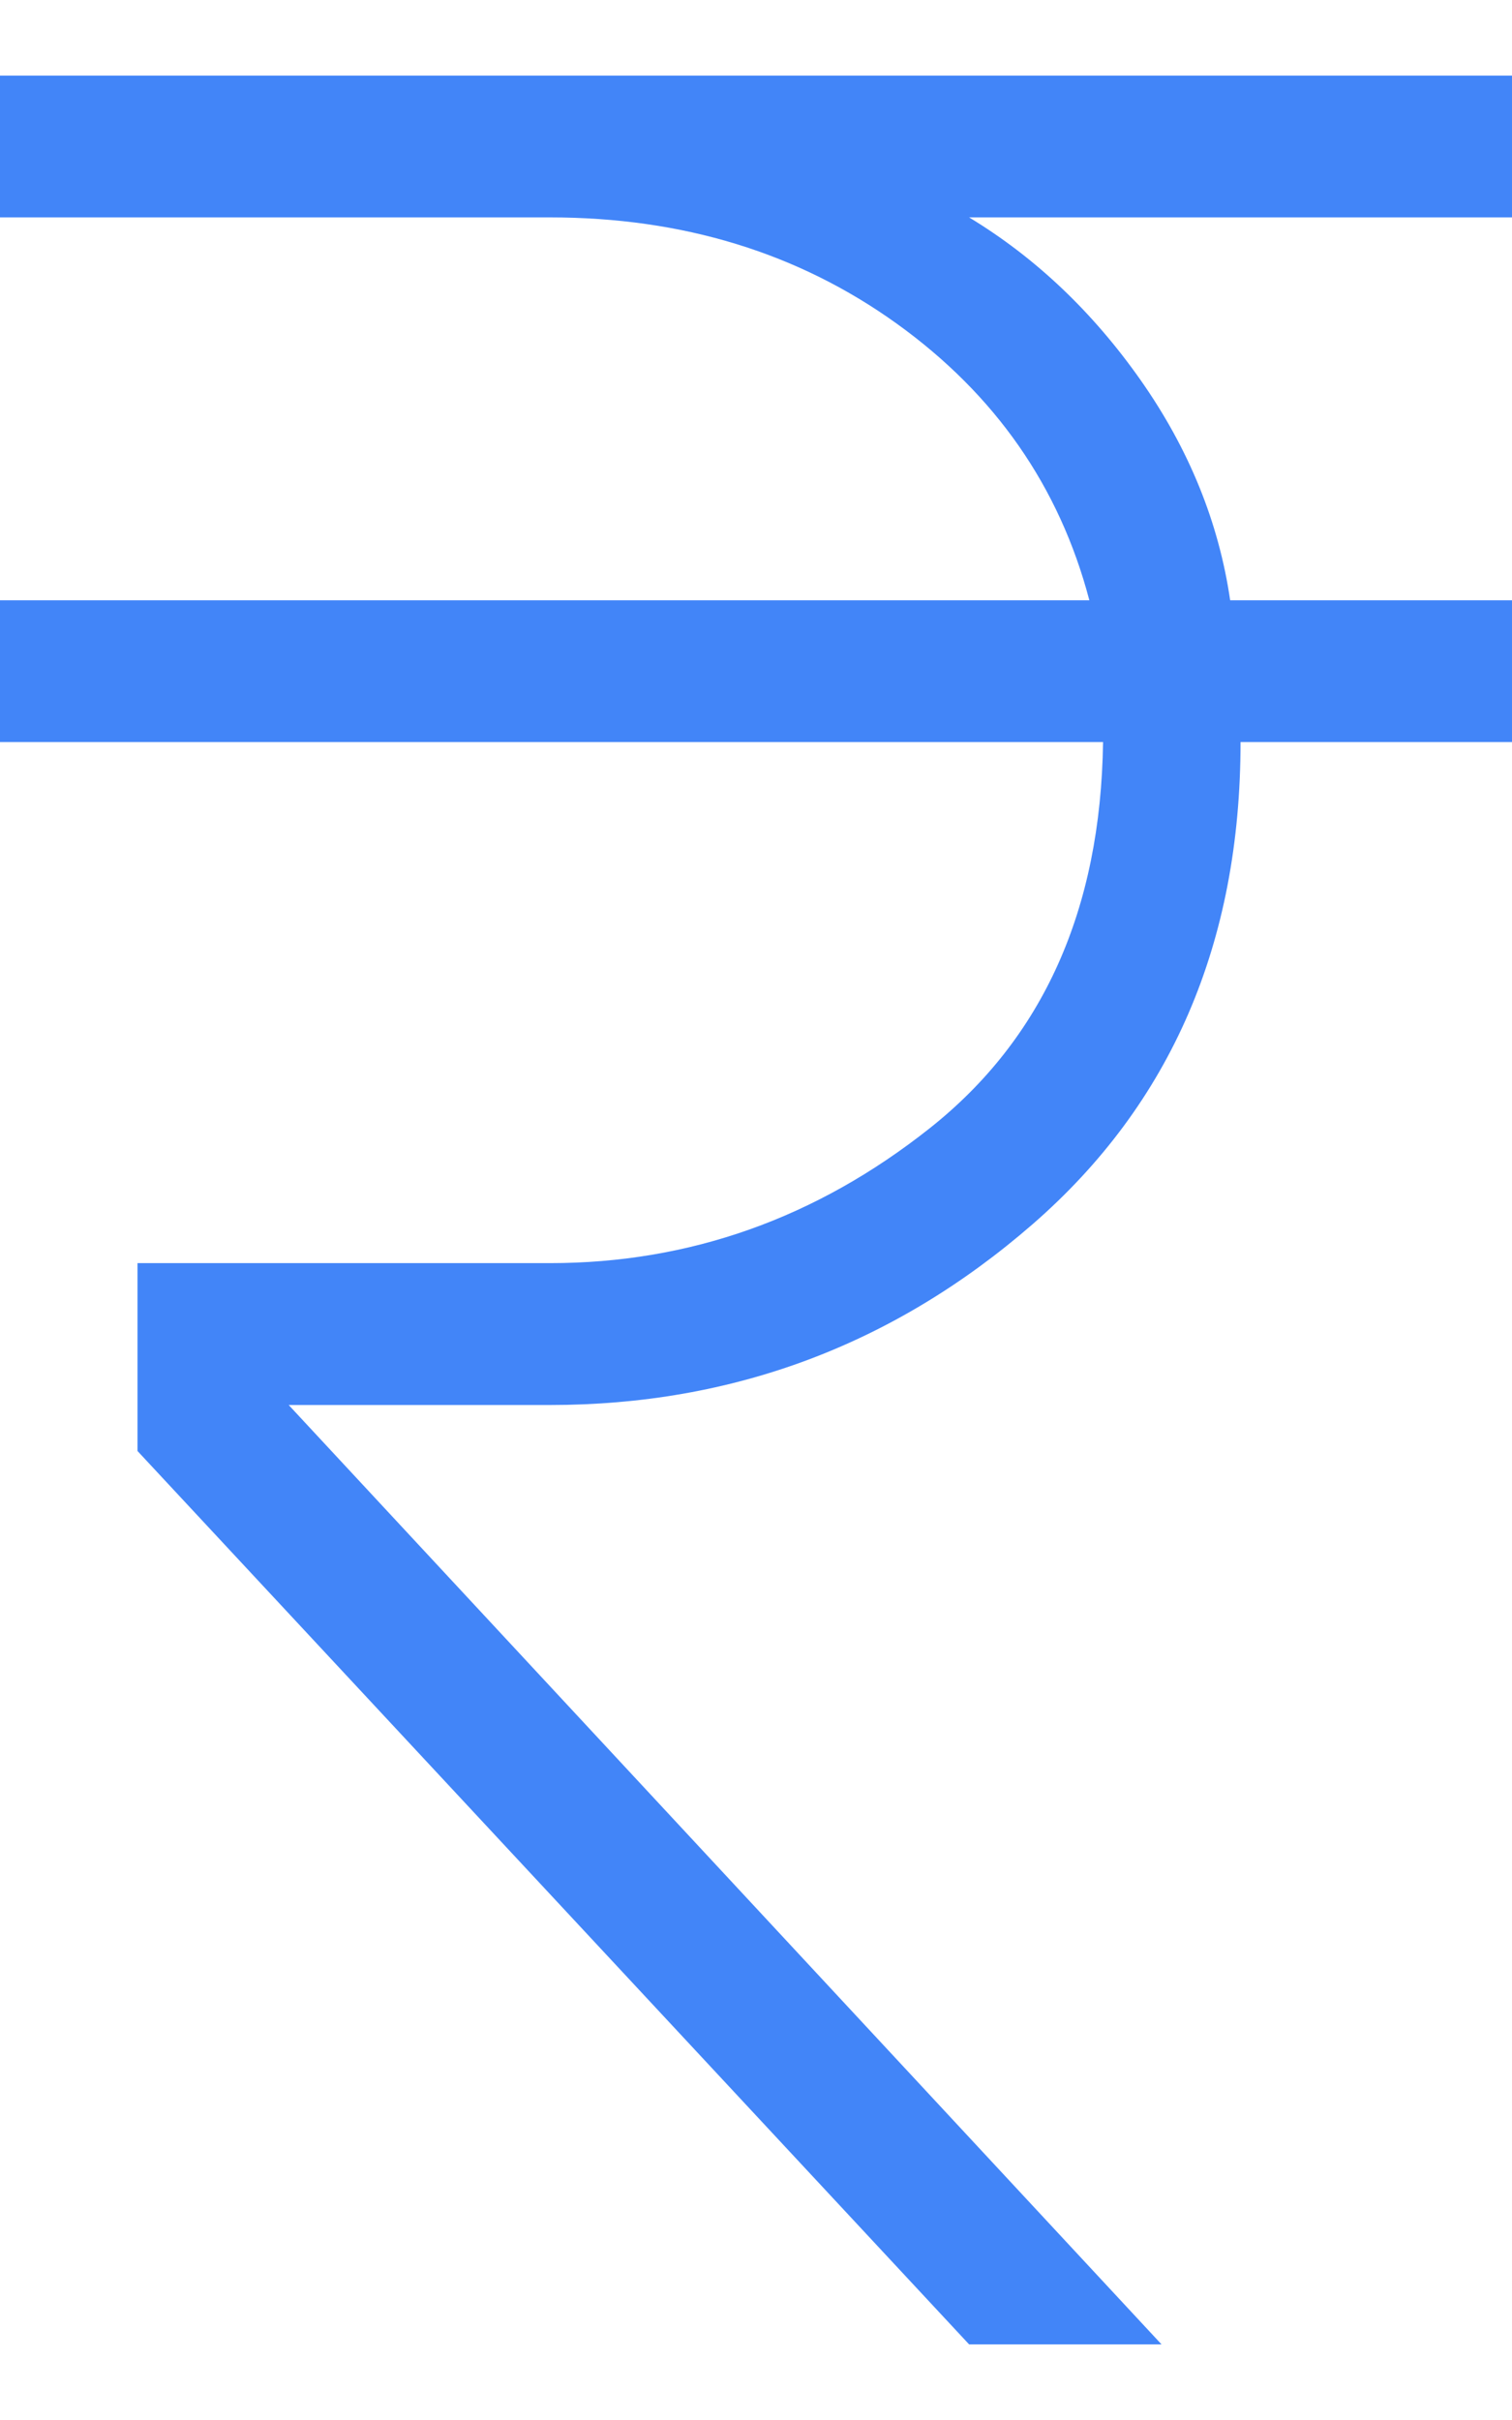 <svg width="15" height="24" viewBox="0 0 15 24" fill="none" xmlns="http://www.w3.org/2000/svg">
<path d="M9.614 23.25L1.364 14.39V12.527H5.455C6.841 12.527 8.096 12.082 9.221 11.191C10.346 10.301 10.92 9.023 10.943 7.359H0V5.953H10.807C10.511 4.828 9.875 3.914 8.898 3.211C7.92 2.508 6.773 2.156 5.455 2.156H0V0.75H15V2.156H9.614C10.273 2.555 10.841 3.094 11.318 3.773C11.795 4.453 12.091 5.18 12.204 5.953H15V7.359H12.307C12.307 9.352 11.619 10.945 10.244 12.141C8.869 13.336 7.273 13.934 5.455 13.934H2.864L11.523 23.25H9.614Z" fill="#4285F8"/>
</svg>
